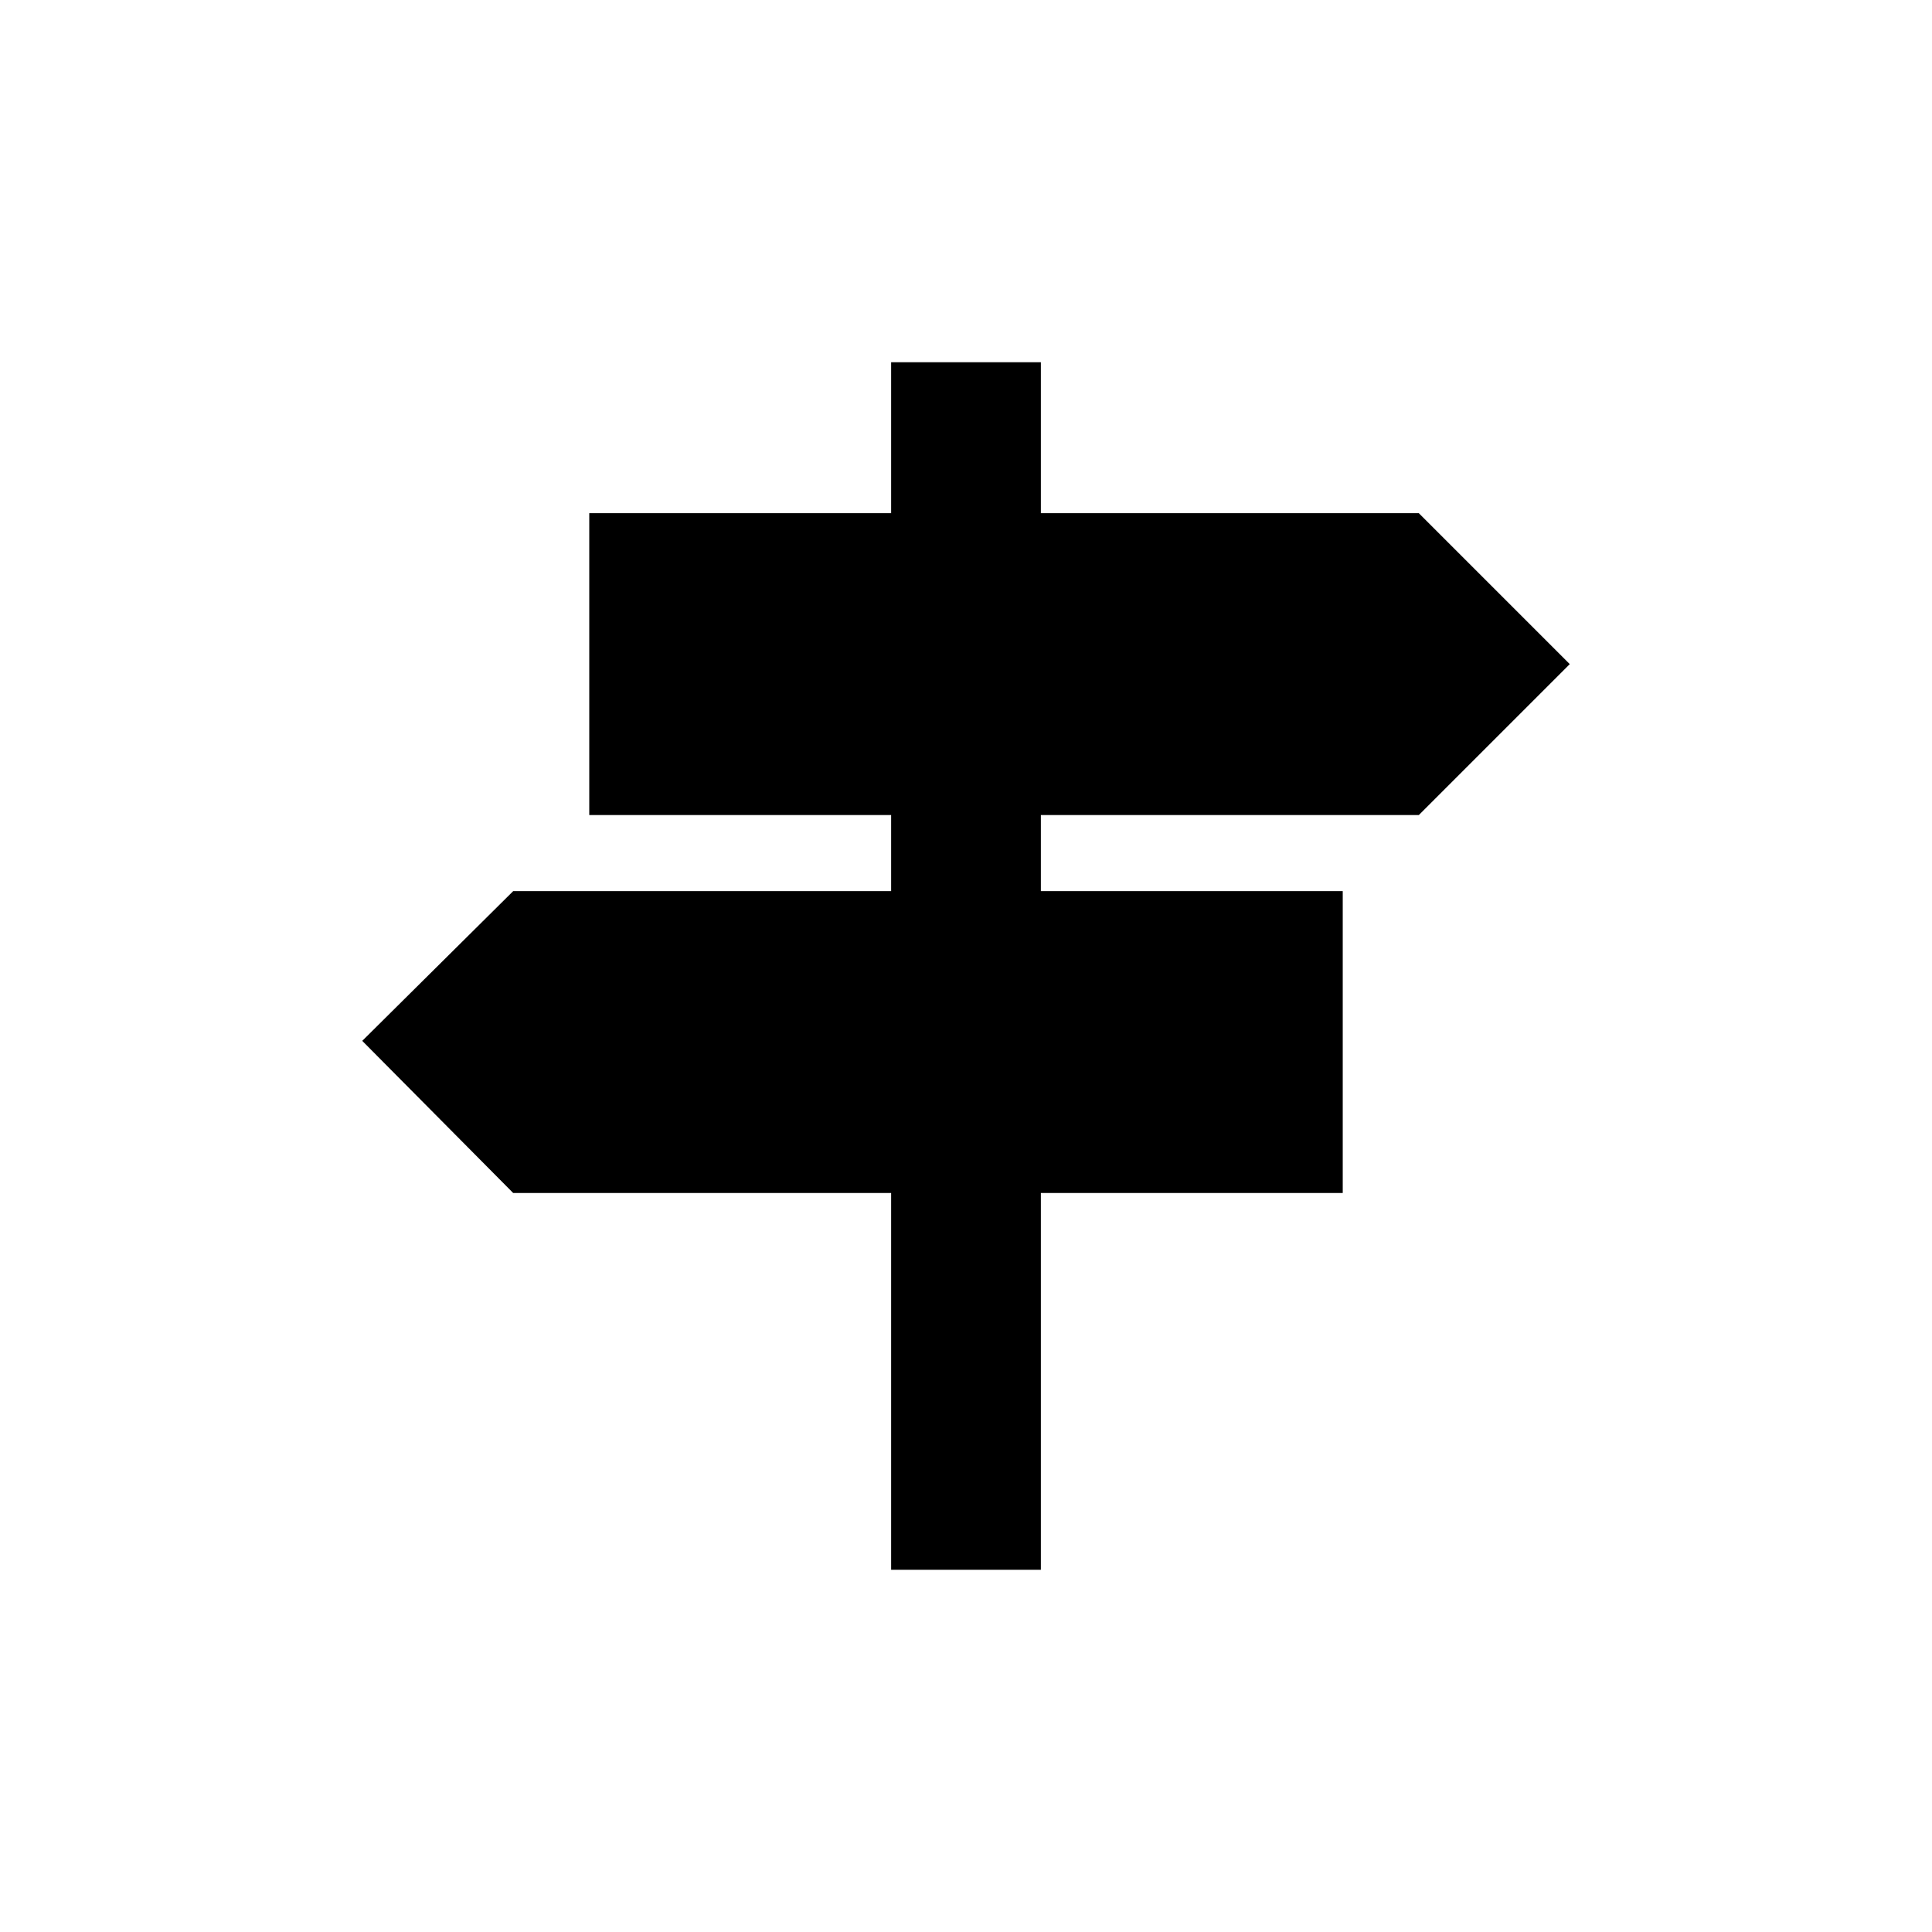 <svg xmlns="http://www.w3.org/2000/svg" viewBox="0 0 16 16"><title>051-overview</title><path d="M11.75,6.75,13,5.5,11.75,4.25H8.62V3H7.38V4.25H4.88v2.5h2.5v.63H4.25L3,8.62,4.25,9.88H7.38V13H8.62V9.88h2.5V7.38H8.62V6.75Z"/></svg>
